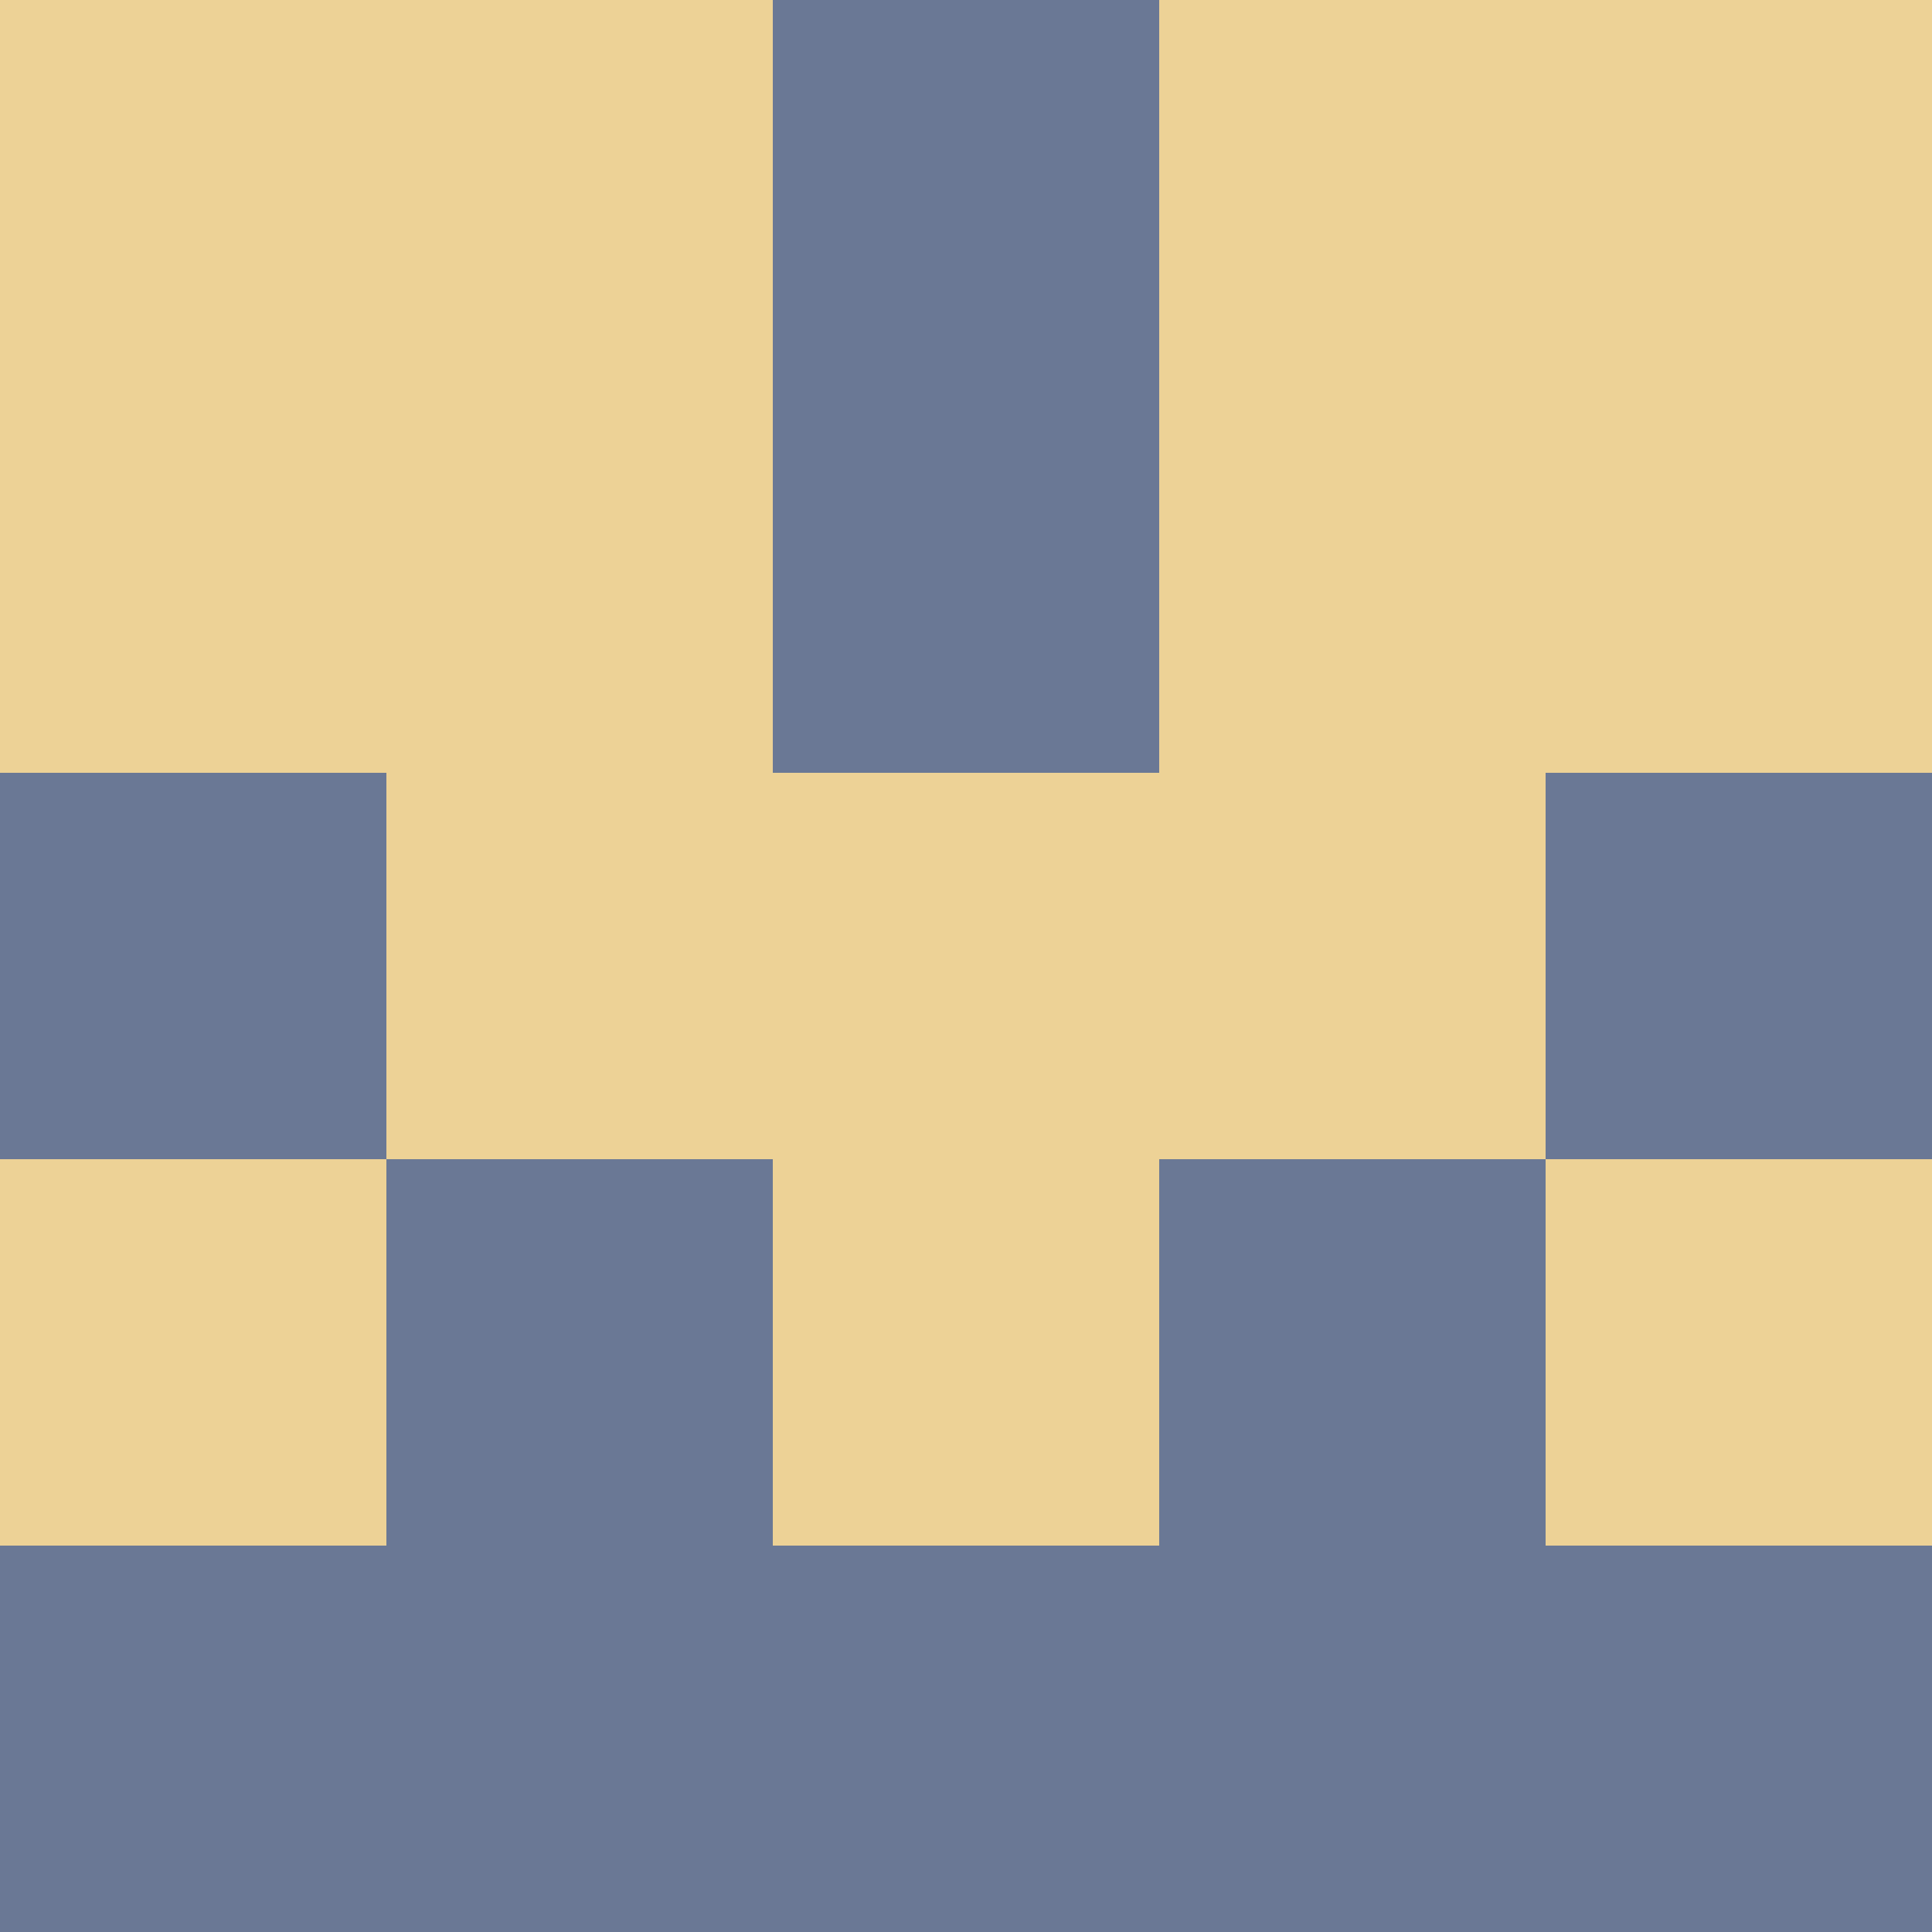 <?xml version="1.0" encoding="utf-8"?>
<!DOCTYPE svg PUBLIC "-//W3C//DTD SVG 20010904//EN"
        "http://www.w3.org/TR/2001/REC-SVG-20010904/DTD/svg10.dtd">

<svg width="400" height="400" viewBox="0 0 5 5"
    xmlns="http://www.w3.org/2000/svg"
    xmlns:xlink="http://www.w3.org/1999/xlink">
            <rect x="0" y="0" width="1" height="1" fill="#EDD296" />
        <rect x="0" y="1" width="1" height="1" fill="#EDD296" />
        <rect x="0" y="2" width="1" height="1" fill="#6A7895" />
        <rect x="0" y="3" width="1" height="1" fill="#EDD296" />
        <rect x="0" y="4" width="1" height="1" fill="#6A7895" />
                <rect x="1" y="0" width="1" height="1" fill="#EDD296" />
        <rect x="1" y="1" width="1" height="1" fill="#EDD296" />
        <rect x="1" y="2" width="1" height="1" fill="#EDD296" />
        <rect x="1" y="3" width="1" height="1" fill="#6A7895" />
        <rect x="1" y="4" width="1" height="1" fill="#6A7895" />
                <rect x="2" y="0" width="1" height="1" fill="#6A7895" />
        <rect x="2" y="1" width="1" height="1" fill="#6A7895" />
        <rect x="2" y="2" width="1" height="1" fill="#EDD296" />
        <rect x="2" y="3" width="1" height="1" fill="#EDD296" />
        <rect x="2" y="4" width="1" height="1" fill="#6A7895" />
                <rect x="3" y="0" width="1" height="1" fill="#EDD296" />
        <rect x="3" y="1" width="1" height="1" fill="#EDD296" />
        <rect x="3" y="2" width="1" height="1" fill="#EDD296" />
        <rect x="3" y="3" width="1" height="1" fill="#6A7895" />
        <rect x="3" y="4" width="1" height="1" fill="#6A7895" />
                <rect x="4" y="0" width="1" height="1" fill="#EDD296" />
        <rect x="4" y="1" width="1" height="1" fill="#EDD296" />
        <rect x="4" y="2" width="1" height="1" fill="#6A7895" />
        <rect x="4" y="3" width="1" height="1" fill="#EDD296" />
        <rect x="4" y="4" width="1" height="1" fill="#6A7895" />
        
</svg>


